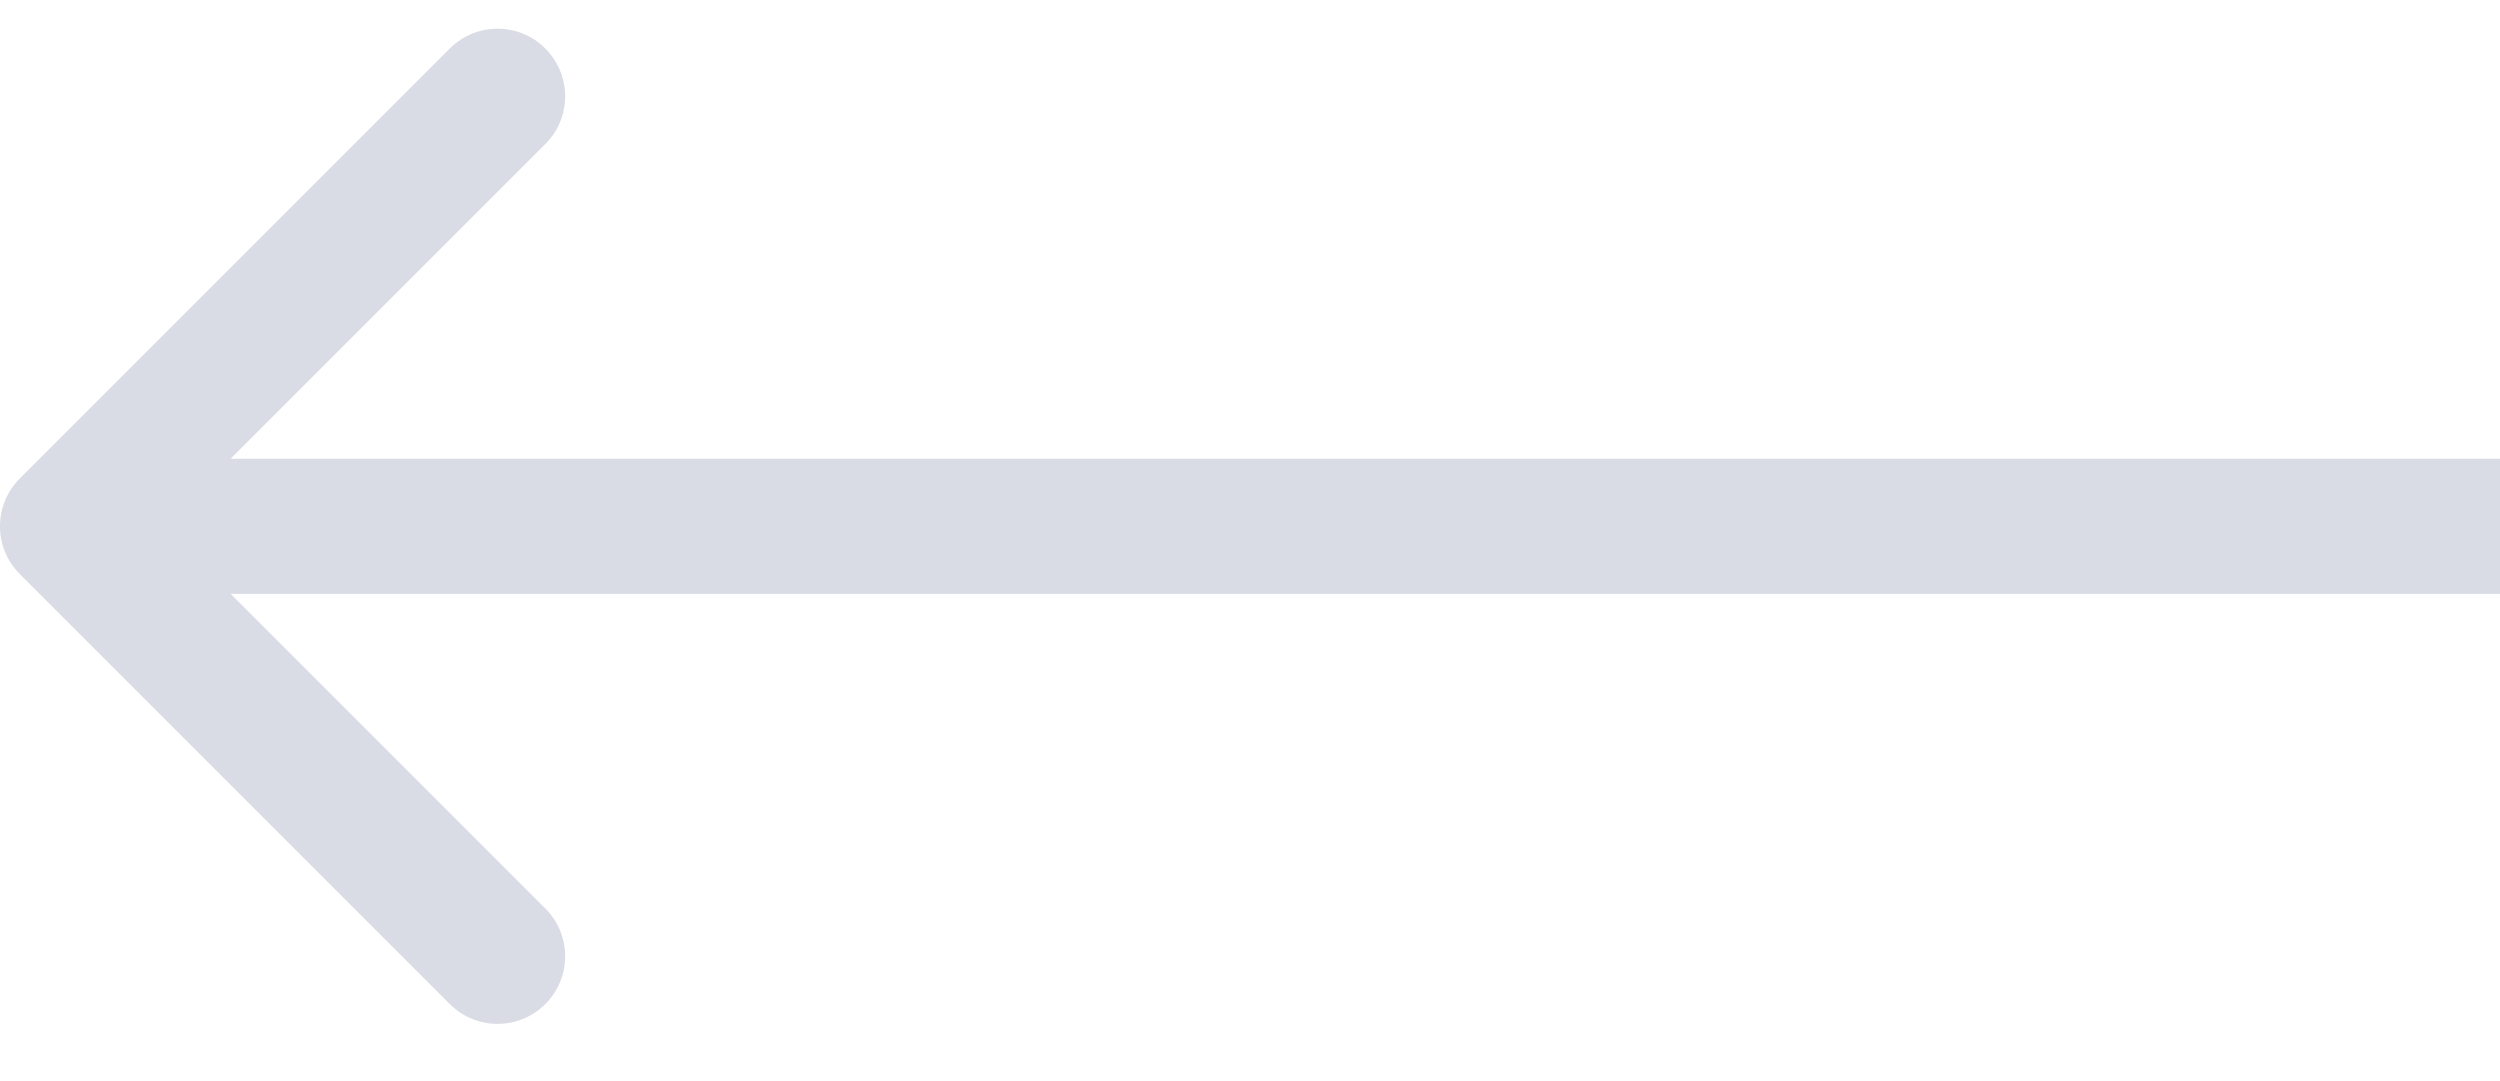 <svg width="37" height="16" viewBox="0 0 37 16" fill="none" xmlns="http://www.w3.org/2000/svg">
<path opacity="0.3" d="M0.293 7.082C-0.098 7.472 -0.098 8.106 0.293 8.496L6.657 14.86C7.047 15.251 7.681 15.251 8.071 14.86C8.462 14.47 8.462 13.836 8.071 13.446L2.414 7.789L8.071 2.132C8.462 1.742 8.462 1.109 8.071 0.718C7.681 0.327 7.047 0.327 6.657 0.718L0.293 7.082ZM37 6.789L1 6.789L1 8.789L37 8.789L37 6.789Z" fill="#838BA8"/>
</svg>
